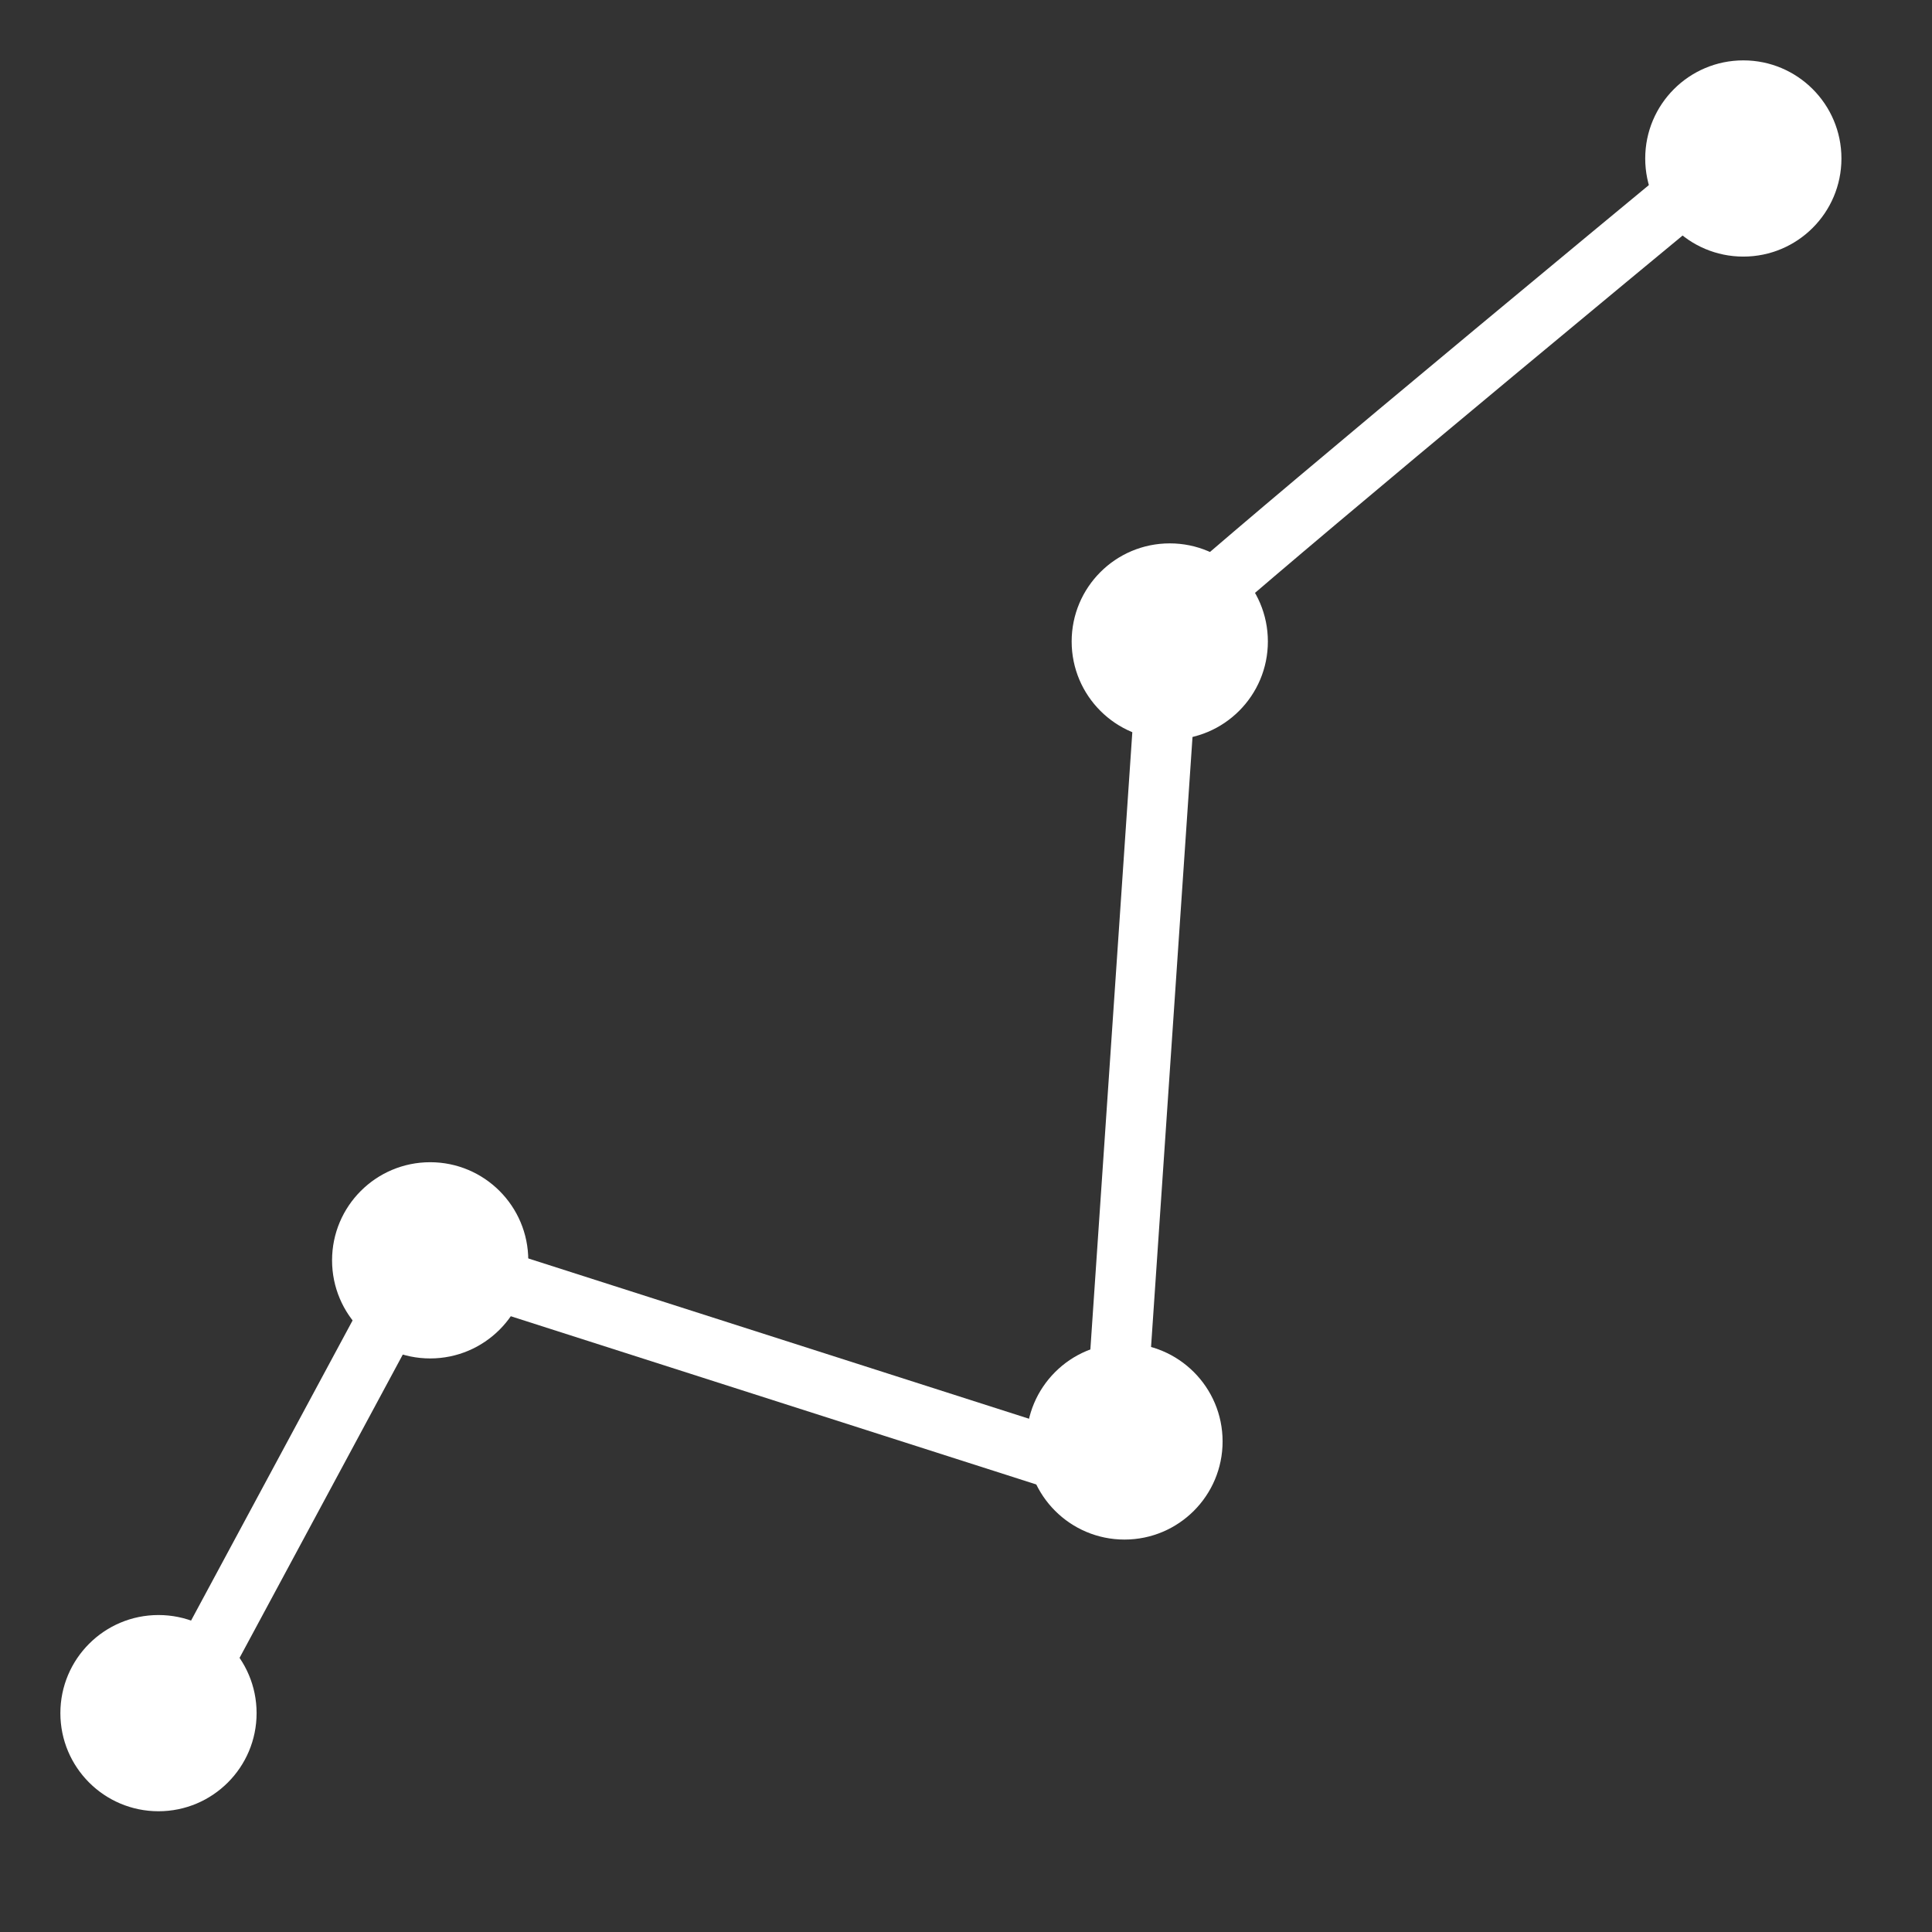 <?xml version="1.0" encoding="UTF-8"?>
<svg width="128px" height="128px" viewBox="0 0 128 128" version="1.1" xmlns="http://www.w3.org/2000/svg" xmlns:xlink="http://www.w3.org/1999/xlink">
    <rect x="0" y="0" width="128" height="128" fill="#333333" stroke="none"/>
    <title>Trend Line</title>
    <g id="Trend-Line" stroke="none" stroke-width="1" fill="none" fill-rule="evenodd">
        <circle id="Oval-Copy-3" fill="#FFFFFF" cx="115.5" cy="10.5" r="6.5"></circle>
        <path d="M77.039,42.061 C78.039,40.839 90.706,30.172 115.039,10.061" id="Path-6" stroke="#FFFFFF" stroke-width="4" fill="#FFFFFF"></path>
        <circle id="Oval-Copy-2" stroke="#FFFFFF" fill="#FFFFFF" cx="77.5" cy="42.5" r="6"></circle>
        <line x1="74" y1="93" x2="77.5" y2="41.5" id="Path-4" stroke="#FFFFFF" stroke-width="4" fill="#FFFFFF"></line>
        <circle id="Oval-Copy" stroke="#FFFFFF" fill="#FFFFFF" cx="74.5" cy="95.5" r="6"></circle>
        <line x1="28.155" y1="83.284" x2="71" y2="97" id="Path-5" stroke="#FFFFFF" stroke-width="4" fill="#FFFFFF"></line>
        <circle id="Oval" stroke="#FFFFFF" fill="#FFFFFF" cx="28.5" cy="83.5" r="6"></circle>
        <line x1="10.717" y1="115.196" x2="27.655" y2="83.722" id="Path-3" stroke="#FFFFFF" stroke-width="4" fill="#FFFFFF"></line>
        <circle id="Oval-Copy-4" stroke="#FFFFFF" fill="#FFFFFF" cx="10.5" cy="113.5" r="6"></circle>
    </g>
</svg>